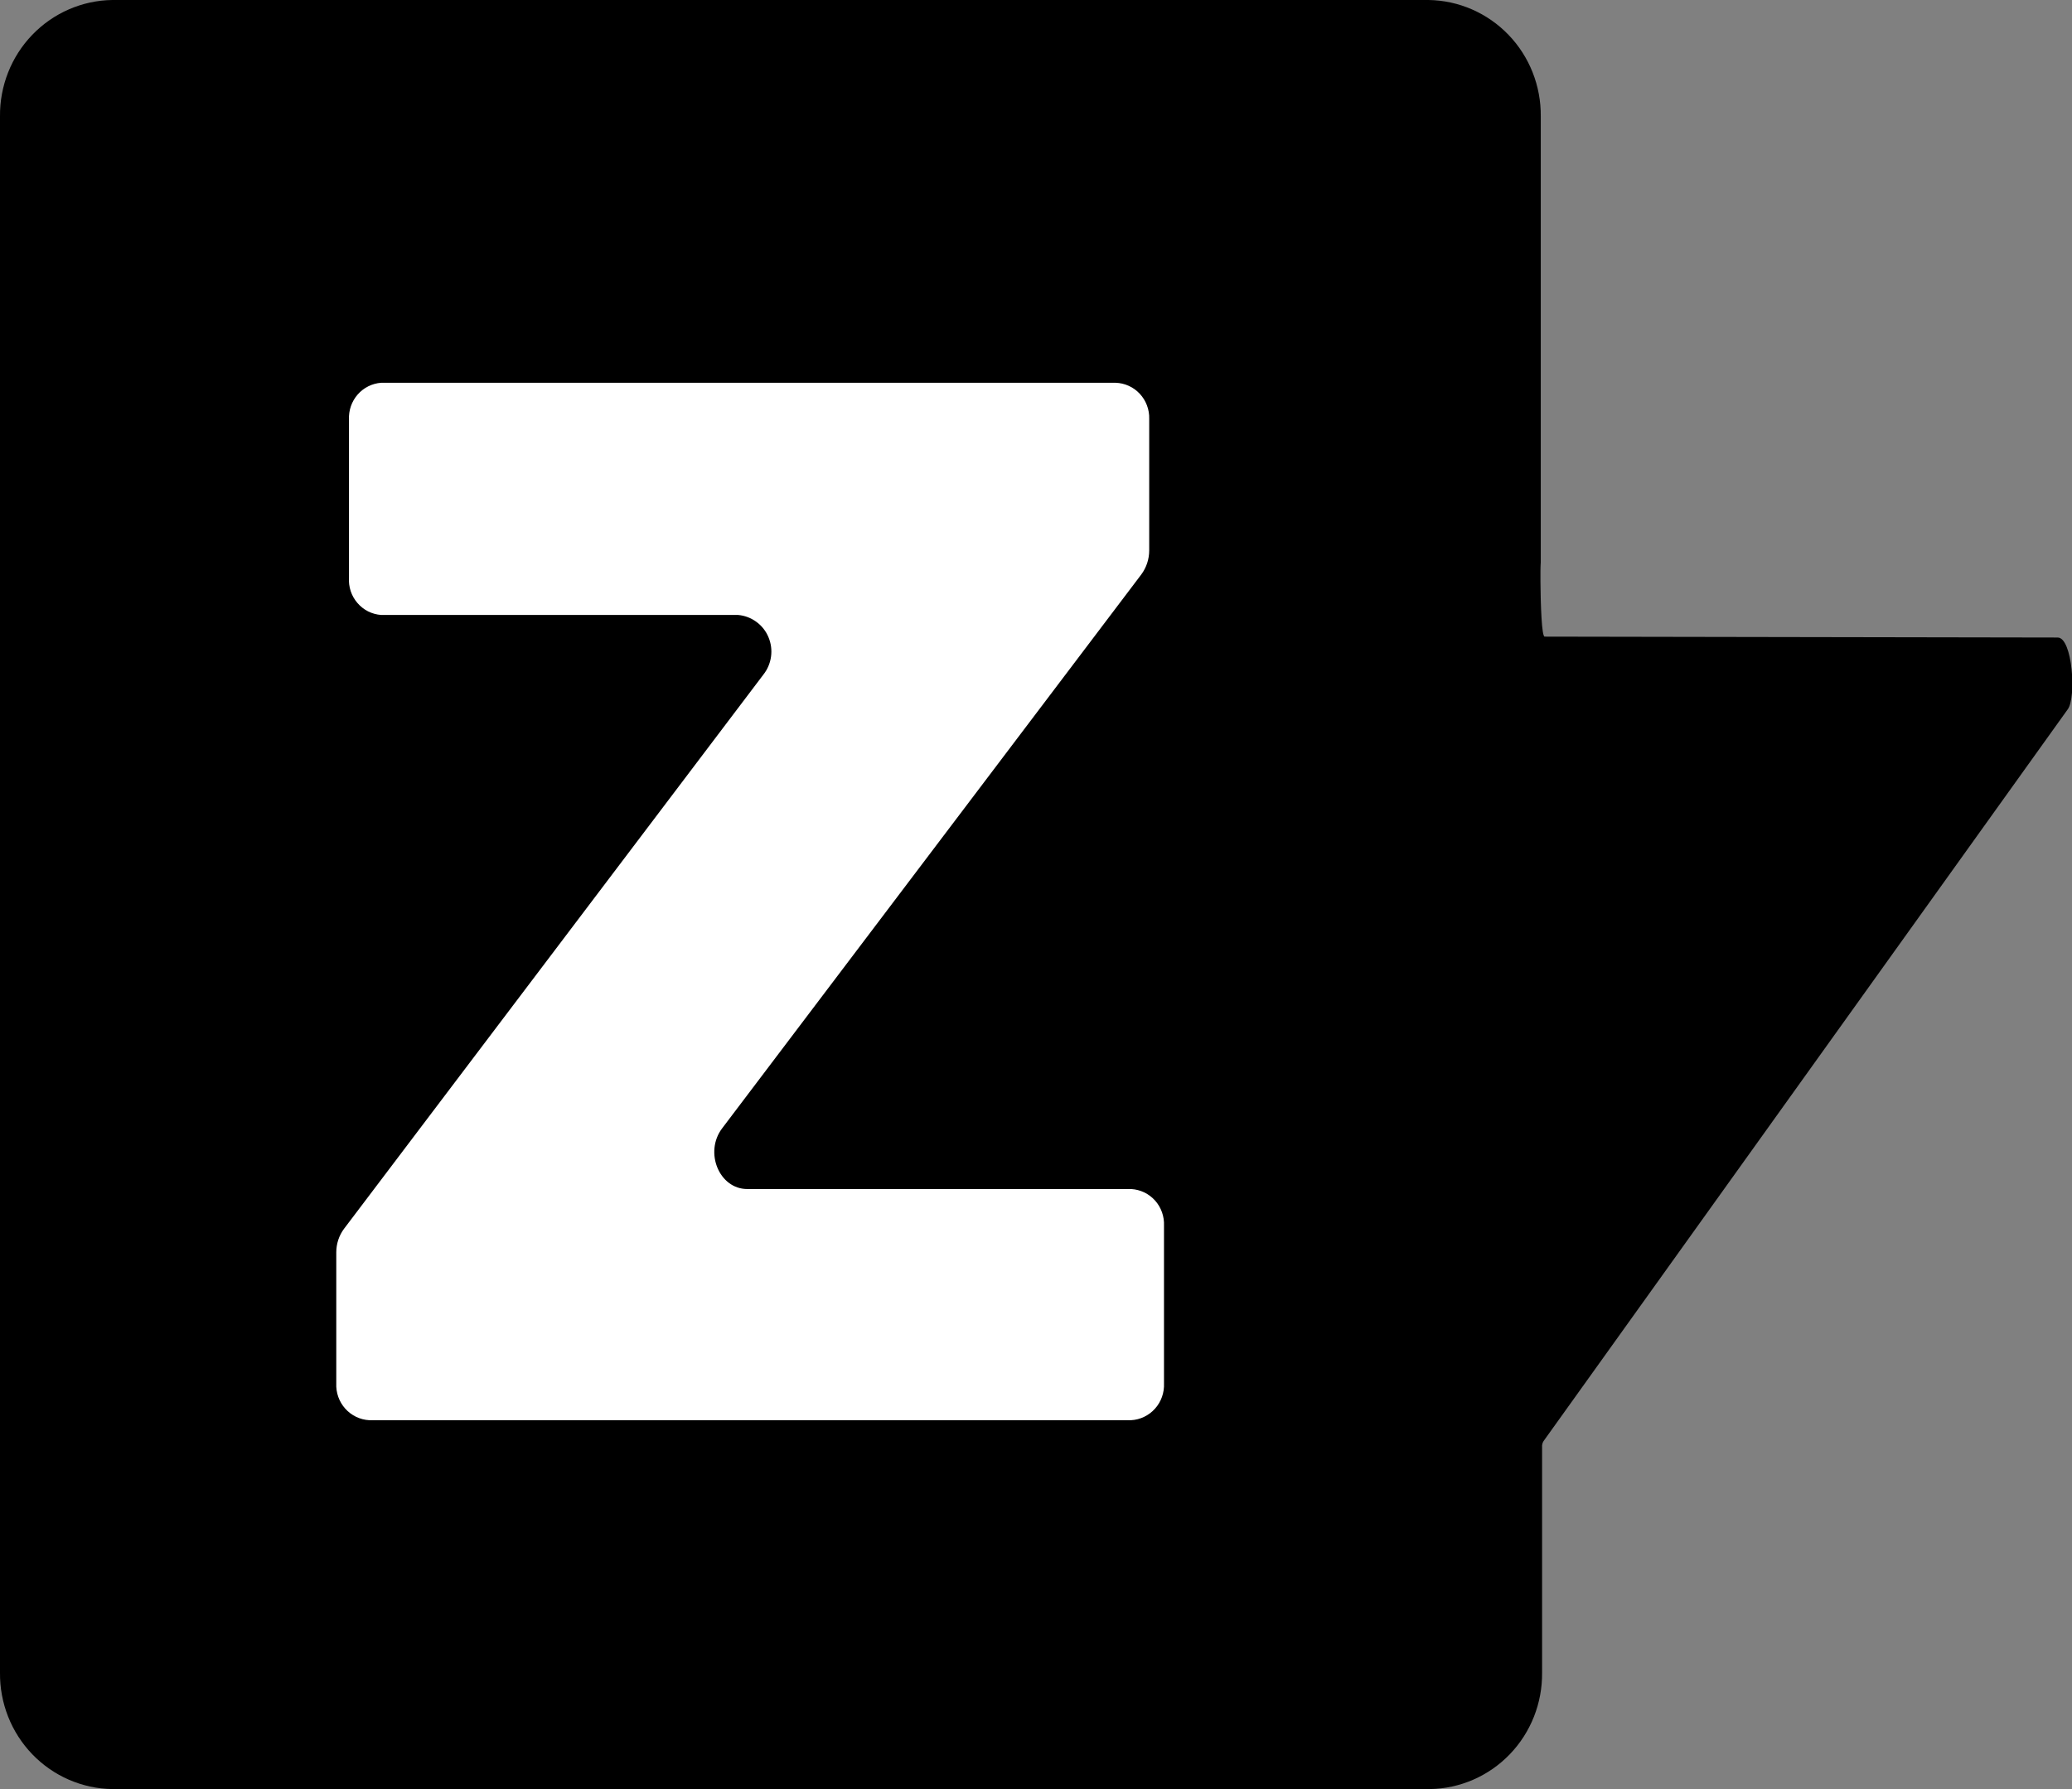 <svg width="44" height="38" viewBox="0 0 44 38" fill="none" xmlns="http://www.w3.org/2000/svg">
<rect x="0" y="0" width="44" height="38" fill="#808080" stroke="none"/>
<g clip-path="url(#clip0_4065_44228)">
<path d="M32.719 12.659V2.474C32.726 1.827 32.48 1.202 32.033 0.739C31.586 0.275 30.975 0.009 30.335 0L2.384 0C1.744 0.009 1.133 0.275 0.686 0.739C0.239 1.202 -0.007 1.827 0 2.474V35.526C-0.007 36.173 0.239 36.797 0.686 37.261C1.133 37.725 1.744 37.991 2.384 38H30.363C31.003 37.991 31.614 37.725 32.061 37.261C32.508 36.797 32.754 36.173 32.747 35.526V30.736C32.743 30.692 32.754 30.647 32.778 30.609L43.909 15.067C44.097 14.813 44.01 13.541 43.696 13.541L32.803 13.522C32.672 13.547 32.719 10.667 32.719 12.659Z" fill="black"/>
<path d="M24.718 26.035V29.382C24.727 29.579 24.659 29.773 24.528 29.919C24.397 30.066 24.213 30.155 24.018 30.165H7.841C7.646 30.155 7.462 30.066 7.331 29.919C7.2 29.773 7.132 29.579 7.141 29.382V26.6C7.141 26.418 7.199 26.241 7.308 26.096L16.209 14.331C16.297 14.221 16.354 14.088 16.373 13.948C16.393 13.808 16.374 13.665 16.319 13.534C16.265 13.404 16.176 13.291 16.062 13.208C15.949 13.125 15.815 13.074 15.675 13.062H8.095C7.998 13.055 7.904 13.029 7.817 12.986C7.731 12.942 7.653 12.881 7.59 12.807C7.526 12.733 7.478 12.648 7.447 12.555C7.417 12.462 7.404 12.364 7.411 12.266V8.91C7.402 8.715 7.468 8.525 7.596 8.379C7.724 8.233 7.903 8.144 8.095 8.13H23.689C23.786 8.133 23.881 8.155 23.969 8.195C24.058 8.235 24.137 8.292 24.204 8.364C24.27 8.435 24.322 8.519 24.356 8.61C24.391 8.702 24.407 8.799 24.404 8.897V11.695C24.403 11.877 24.345 12.053 24.238 12.199L15.334 23.967C14.951 24.475 15.274 25.255 15.867 25.255H24.021C24.216 25.266 24.398 25.354 24.529 25.5C24.659 25.646 24.727 25.839 24.718 26.035Z" fill="white"/>
</g>
<defs>
<clipPath id="clip0_4065_44228">
<rect width="44" height="38" fill="white"/>
</clipPath>
</defs>
</svg>
